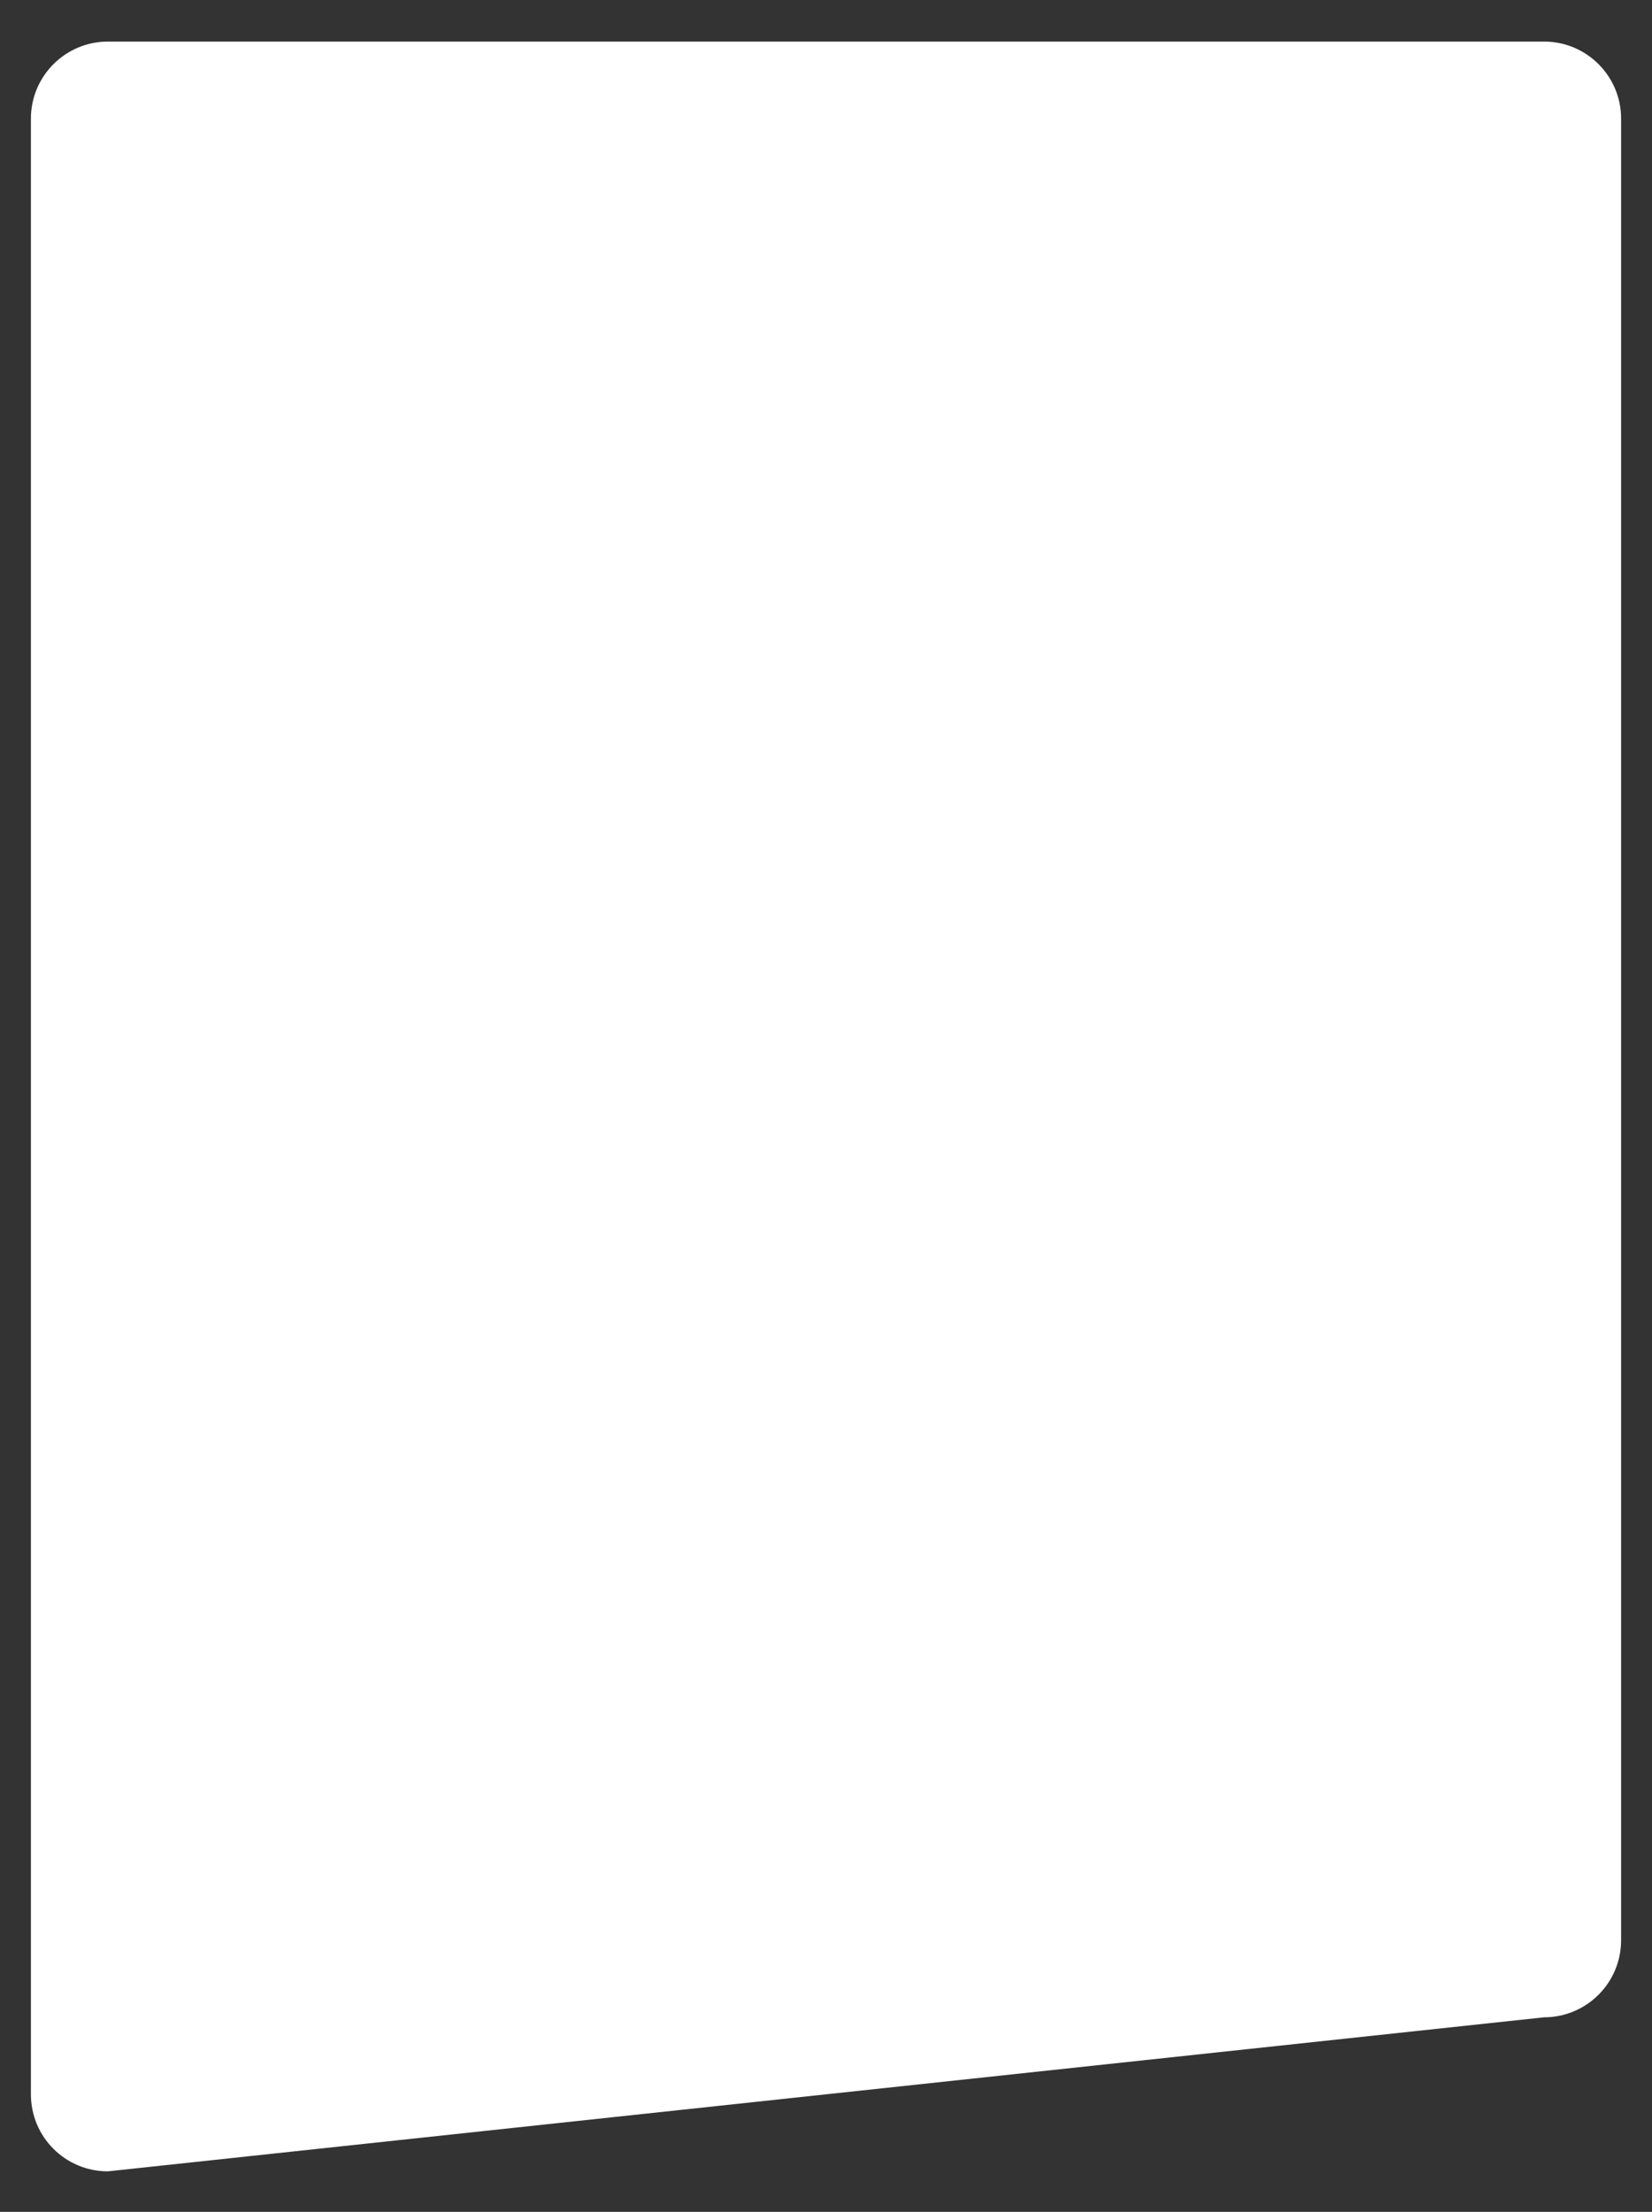<?xml version="1.0" encoding="utf-8"?>
<!-- Generator: Adobe Illustrator 25.1.0, SVG Export Plug-In . SVG Version: 6.00 Build 0)  -->
<svg version="1.1" id="Livello_1" xmlns="http://www.w3.org/2000/svg" xmlns:xlink="http://www.w3.org/1999/xlink" x="0px" y="0px"
	 viewBox="0 0 620 830" style="enable-background:new 0 0 620 830;" xml:space="preserve">
<rect x="0" y="0" width="620" height="830" fill="#333333" stroke="none"/>
<style type="text/css">
	.st0{fill:#FFFFFF;}
</style>
<path id="_2960349" class="st0" d="M579.5,15.6h-539c-15.9,0-28.9,12.9-28.9,28.9v741.4c0,16,12.9,28.9,28.9,28.9l539-57.8
	c15.9,0,28.9-12.9,28.9-28.9V44.5C608.4,28.5,595.4,15.6,579.5,15.6z"/>
</svg>
